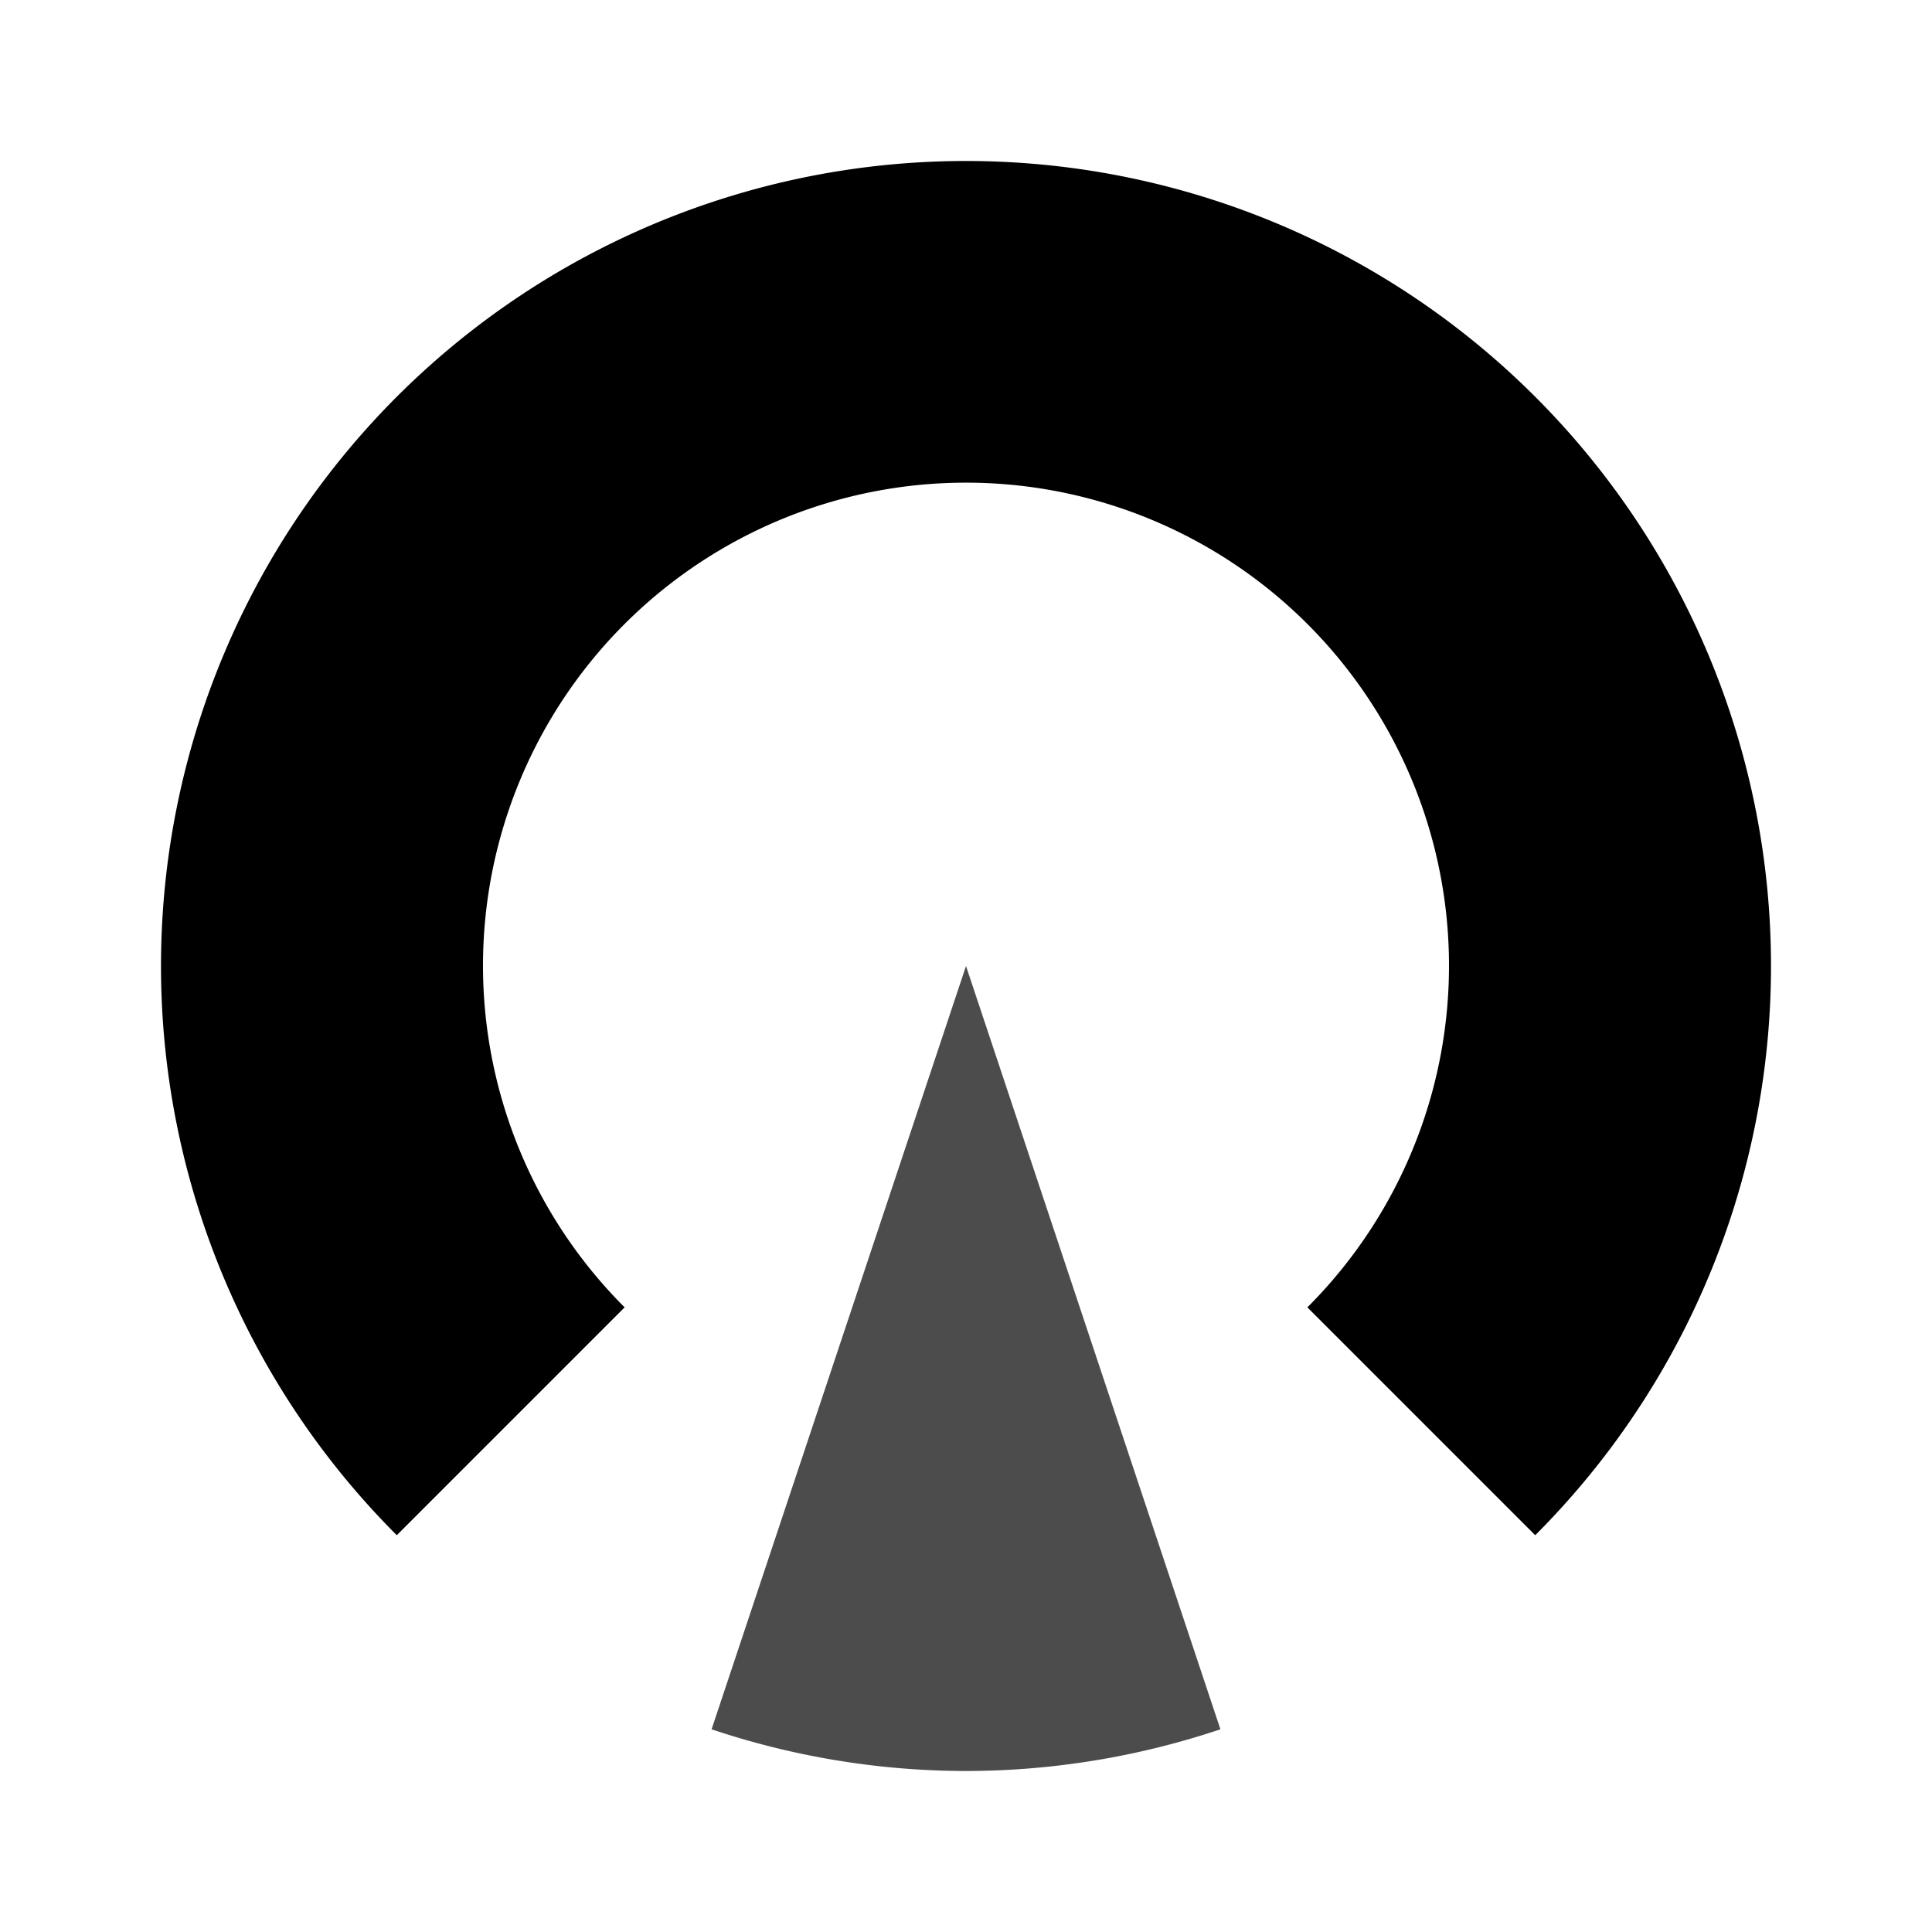 <svg class="icon" viewBox="0 0 1024 1024" xmlns="http://www.w3.org/2000/svg" data-spm-anchor-id="a313x.7781069.0.i8" width="200" height="200">
    <path d="M331.072 692.928a256 256 0 1 1 361.856 0l120.768 120.768a426.667 426.667 0 1 0-603.392 0z" class="selected"></path>
    <path d="M512 938.667a425.195 425.195 0 0 0 134.848-22.101L512 512l-134.848 404.565A425.195 425.195 0 0 0 512 938.667z" opacity=".7" class="selected"></path>
</svg>